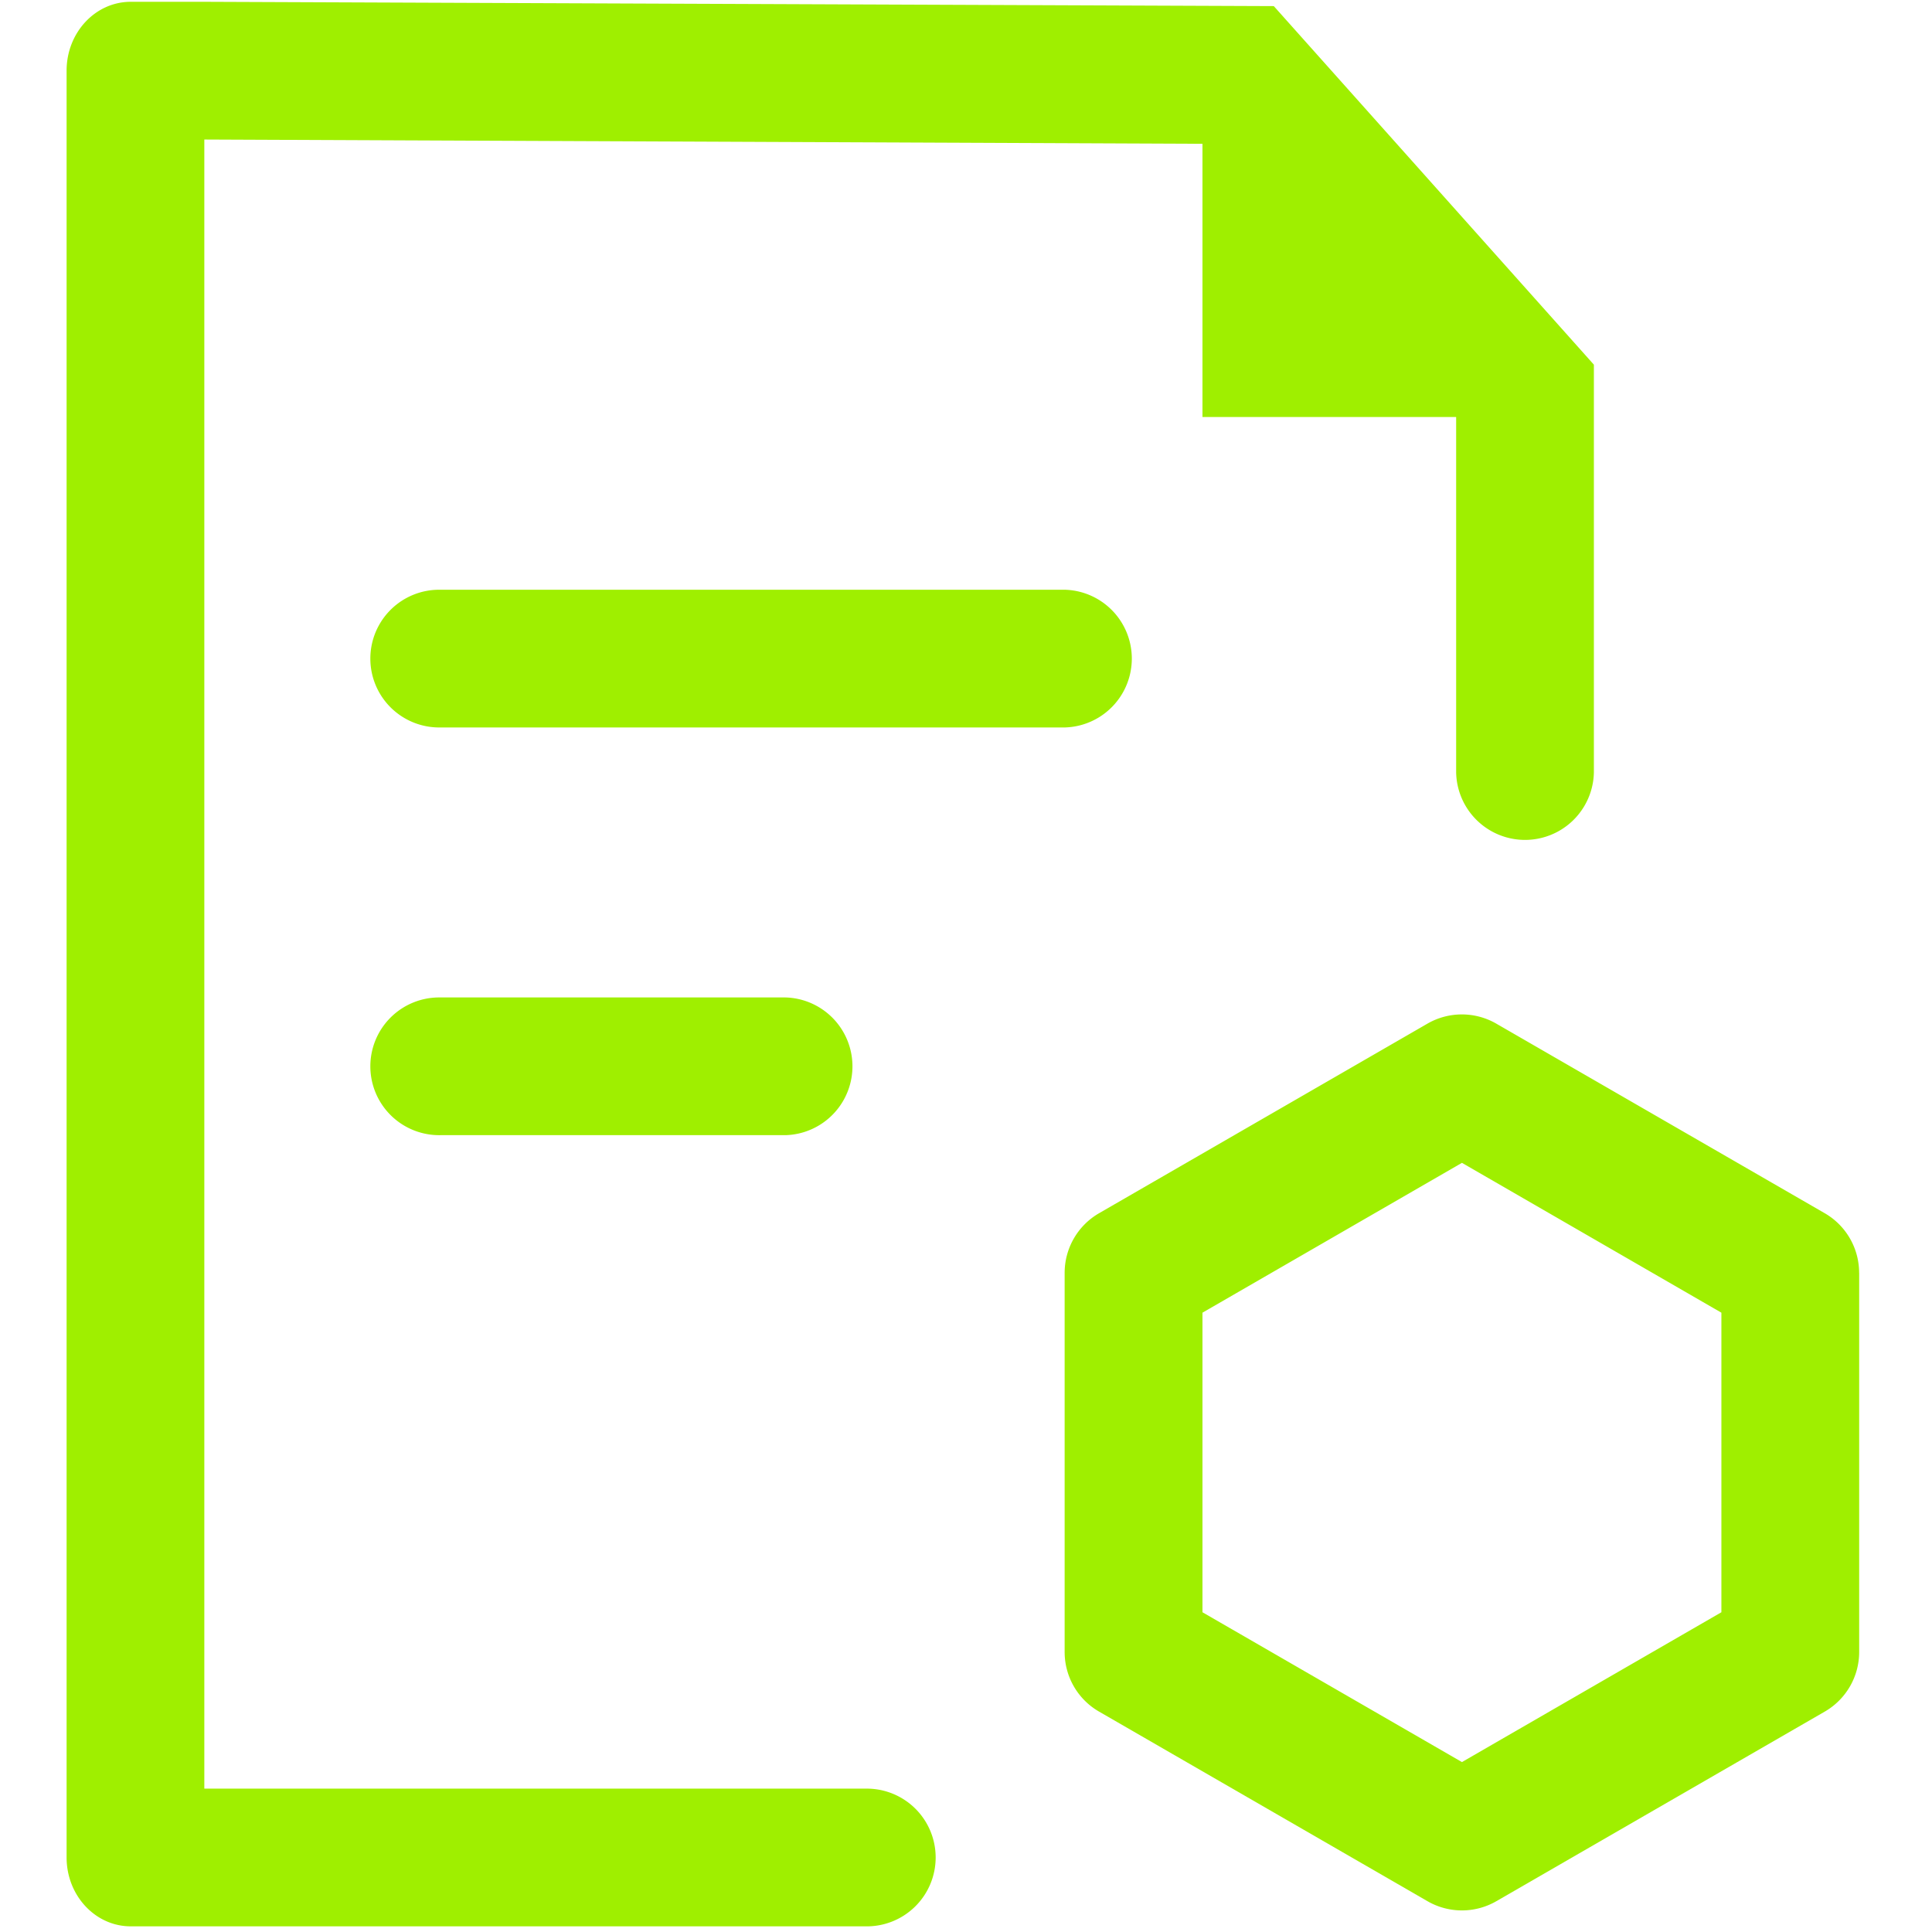 <?xml version="1.0" standalone="no"?><!DOCTYPE svg PUBLIC "-//W3C//DTD SVG 1.1//EN" "http://www.w3.org/Graphics/SVG/1.1/DTD/svg11.dtd"><svg t="1652705513932" class="icon" viewBox="0 0 1024 1024" version="1.1" xmlns="http://www.w3.org/2000/svg" p-id="10627" xmlns:xlink="http://www.w3.org/1999/xlink" width="200" height="200"><defs><style type="text/css">@font-face { font-family: feedback-iconfont; src: url("//at.alicdn.com/t/font_1031158_u69w8yhxdu.woff2?t=1630033759944") format("woff2"), url("//at.alicdn.com/t/font_1031158_u69w8yhxdu.woff?t=1630033759944") format("woff"), url("//at.alicdn.com/t/font_1031158_u69w8yhxdu.ttf?t=1630033759944") format("truetype"); }
</style></defs><path d="M458.565 948.017H108.298V73.954l529.034 2.265v144.798h134.39l0.069 0.098v188.416a36.51 36.51 0 0 0 72.999 0V193.28L675.141 3.239 108.308 0.955H69.268C50.511 0.955 35.298 17.3 35.298 37.455v947.042c0 20.165 15.222 36.5 33.969 36.5h389.297a36.5 36.5 0 1 0 0-72.98z" p-id="10628" fill="#9fef00"></path><path d="M233.393 312.576a36.5 36.5 0 1 0 0 72.99h331.028a36.51 36.51 0 0 0 0-72.99h-331.028z m182.971 216.094H233.393a36.5 36.5 0 1 0 0 72.99h182.951a36.51 36.51 0 0 0 0.02-72.99z m569.009 145.95a36.48 36.48 0 0 0-18.255-31.606L793.068 542.553a36.529 36.529 0 0 0-36.5 0L582.548 643.023a36.5 36.5 0 0 0-18.265 31.606v200.96c0 13.046 6.942 25.098 18.265 31.606l174.05 100.48a36.529 36.529 0 0 0 36.5 0l174.05-100.48a36.5 36.5 0 0 0 18.255-31.606v-200.96h-0.03z m-210.511 259.318l-137.531-79.409V695.749l137.531-79.419 137.511 79.419v158.779l-137.511 79.409z" p-id="10629" fill="#9fef00"></path></svg>